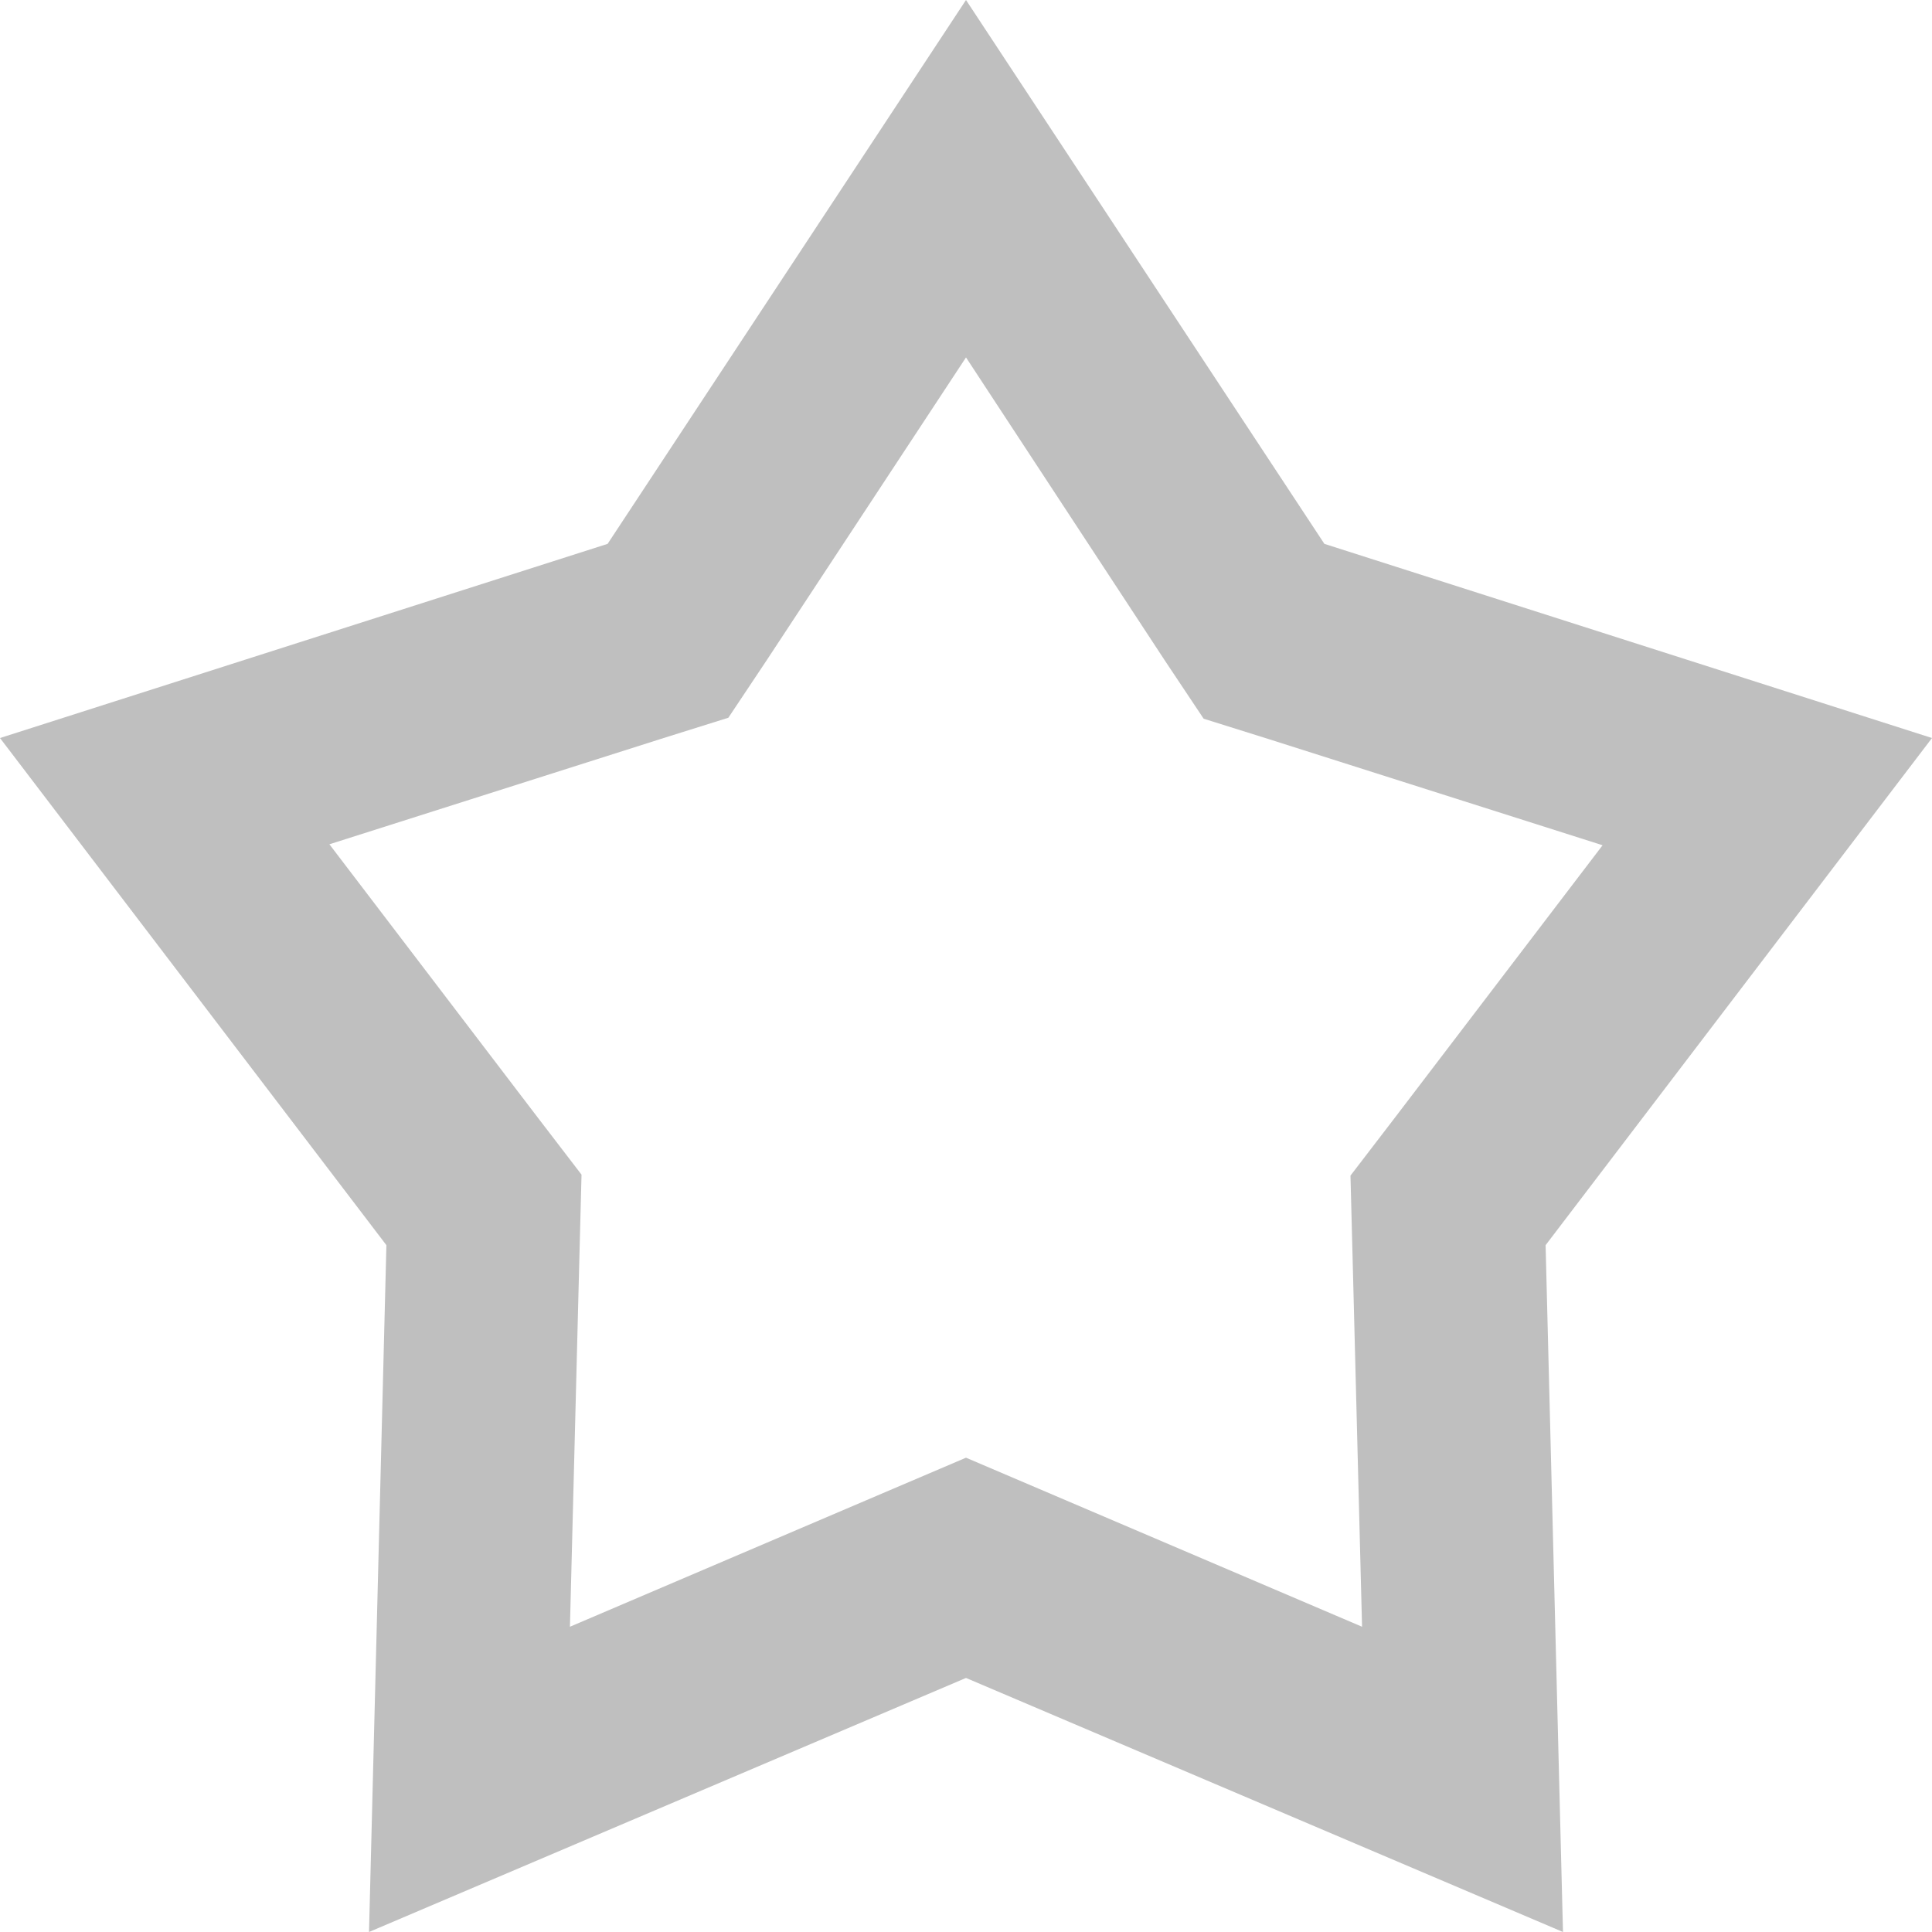 <?xml version="1.0" standalone="no"?><!DOCTYPE svg PUBLIC "-//W3C//DTD SVG 1.1//EN" "http://www.w3.org/Graphics/SVG/1.1/DTD/svg11.dtd"><svg class="icon" width="16px" height="16.00px" viewBox="0 0 1024 1024" version="1.1" xmlns="http://www.w3.org/2000/svg"><path fill="#bfbfbf" d="M302.08 862.208l171.52-73.216 38.4-16.384 38.4 16.384 171.52 73.216-5.12-199.68-1.024-39.424 23.552-30.72 110.08-144.384-177.152-56.32-34.304-10.752-20.48-30.72L512 189.44 406.528 349.696l-20.48 30.72-34.304 10.752-177.152 56.32 110.08 144.384 23.552 30.72-1.024 39.424-5.12 200.192M828.416 1024L512 889.344 195.584 1024l9.216-364.032L0 391.168l322.048-102.912L512 0l189.952 288.256L1024 391.168l-204.8 268.8 9.216 364.032z" /></svg>